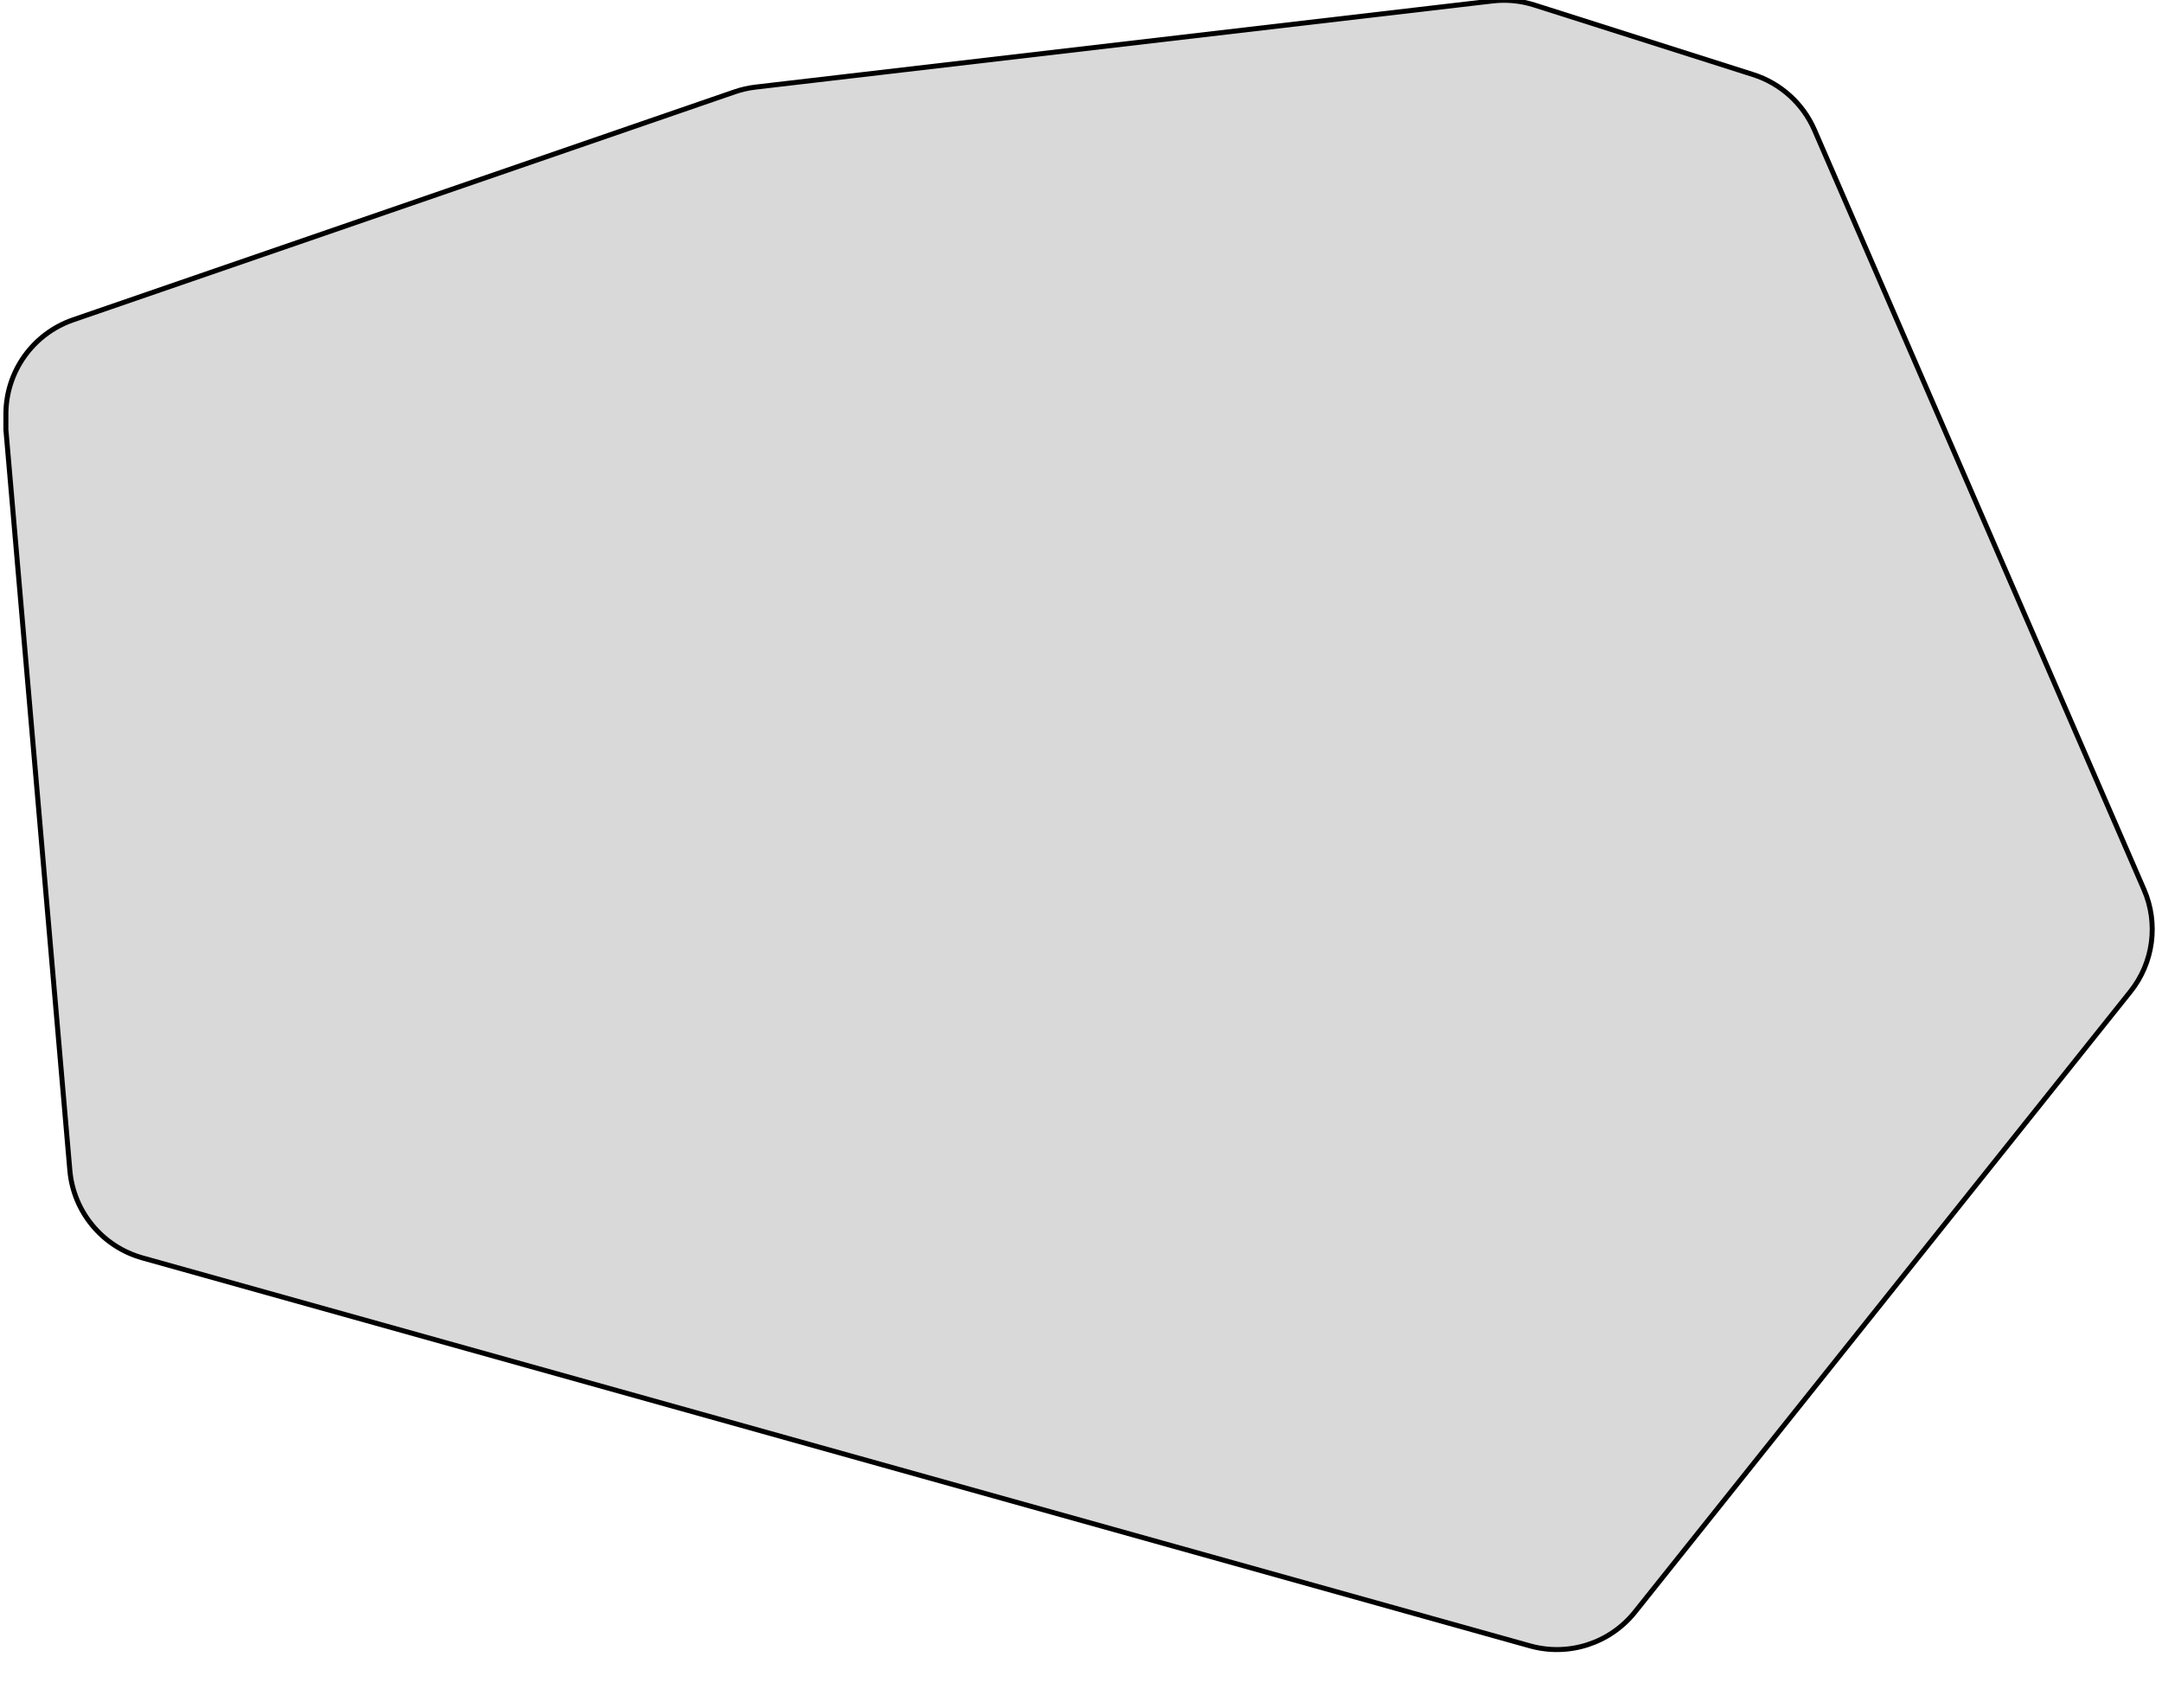 <svg width="433" height="342" viewBox="0 0 433 342" fill="none" xmlns="http://www.w3.org/2000/svg">
<g clip-path="url(#clip0_31645_1453)">
<path d="M147.135 18.399L14.664 64.048C6.596 66.828 1.18 74.422 1.18 82.957V86.043L13.988 234.386C14.705 242.692 20.499 249.682 28.528 251.926L306.429 329.629C314.16 331.79 322.433 329.121 327.443 322.848L426.672 198.596C431.292 192.811 432.338 184.948 429.392 178.156L363.4 26.038C361.1 20.737 356.62 16.689 351.113 14.938L307.285 1C304.579 0.139 301.722 -0.135 298.902 0.194L151.329 17.443C149.901 17.61 148.494 17.931 147.135 18.399Z" fill="black" fill-opacity="0.15" stroke="black" stroke-linecap="round"/>
</g>
<defs>
<clipPath id="clip0_31645_1453">
<rect width="433" height="342" fill="white"/>
</clipPath>
</defs>
</svg>
